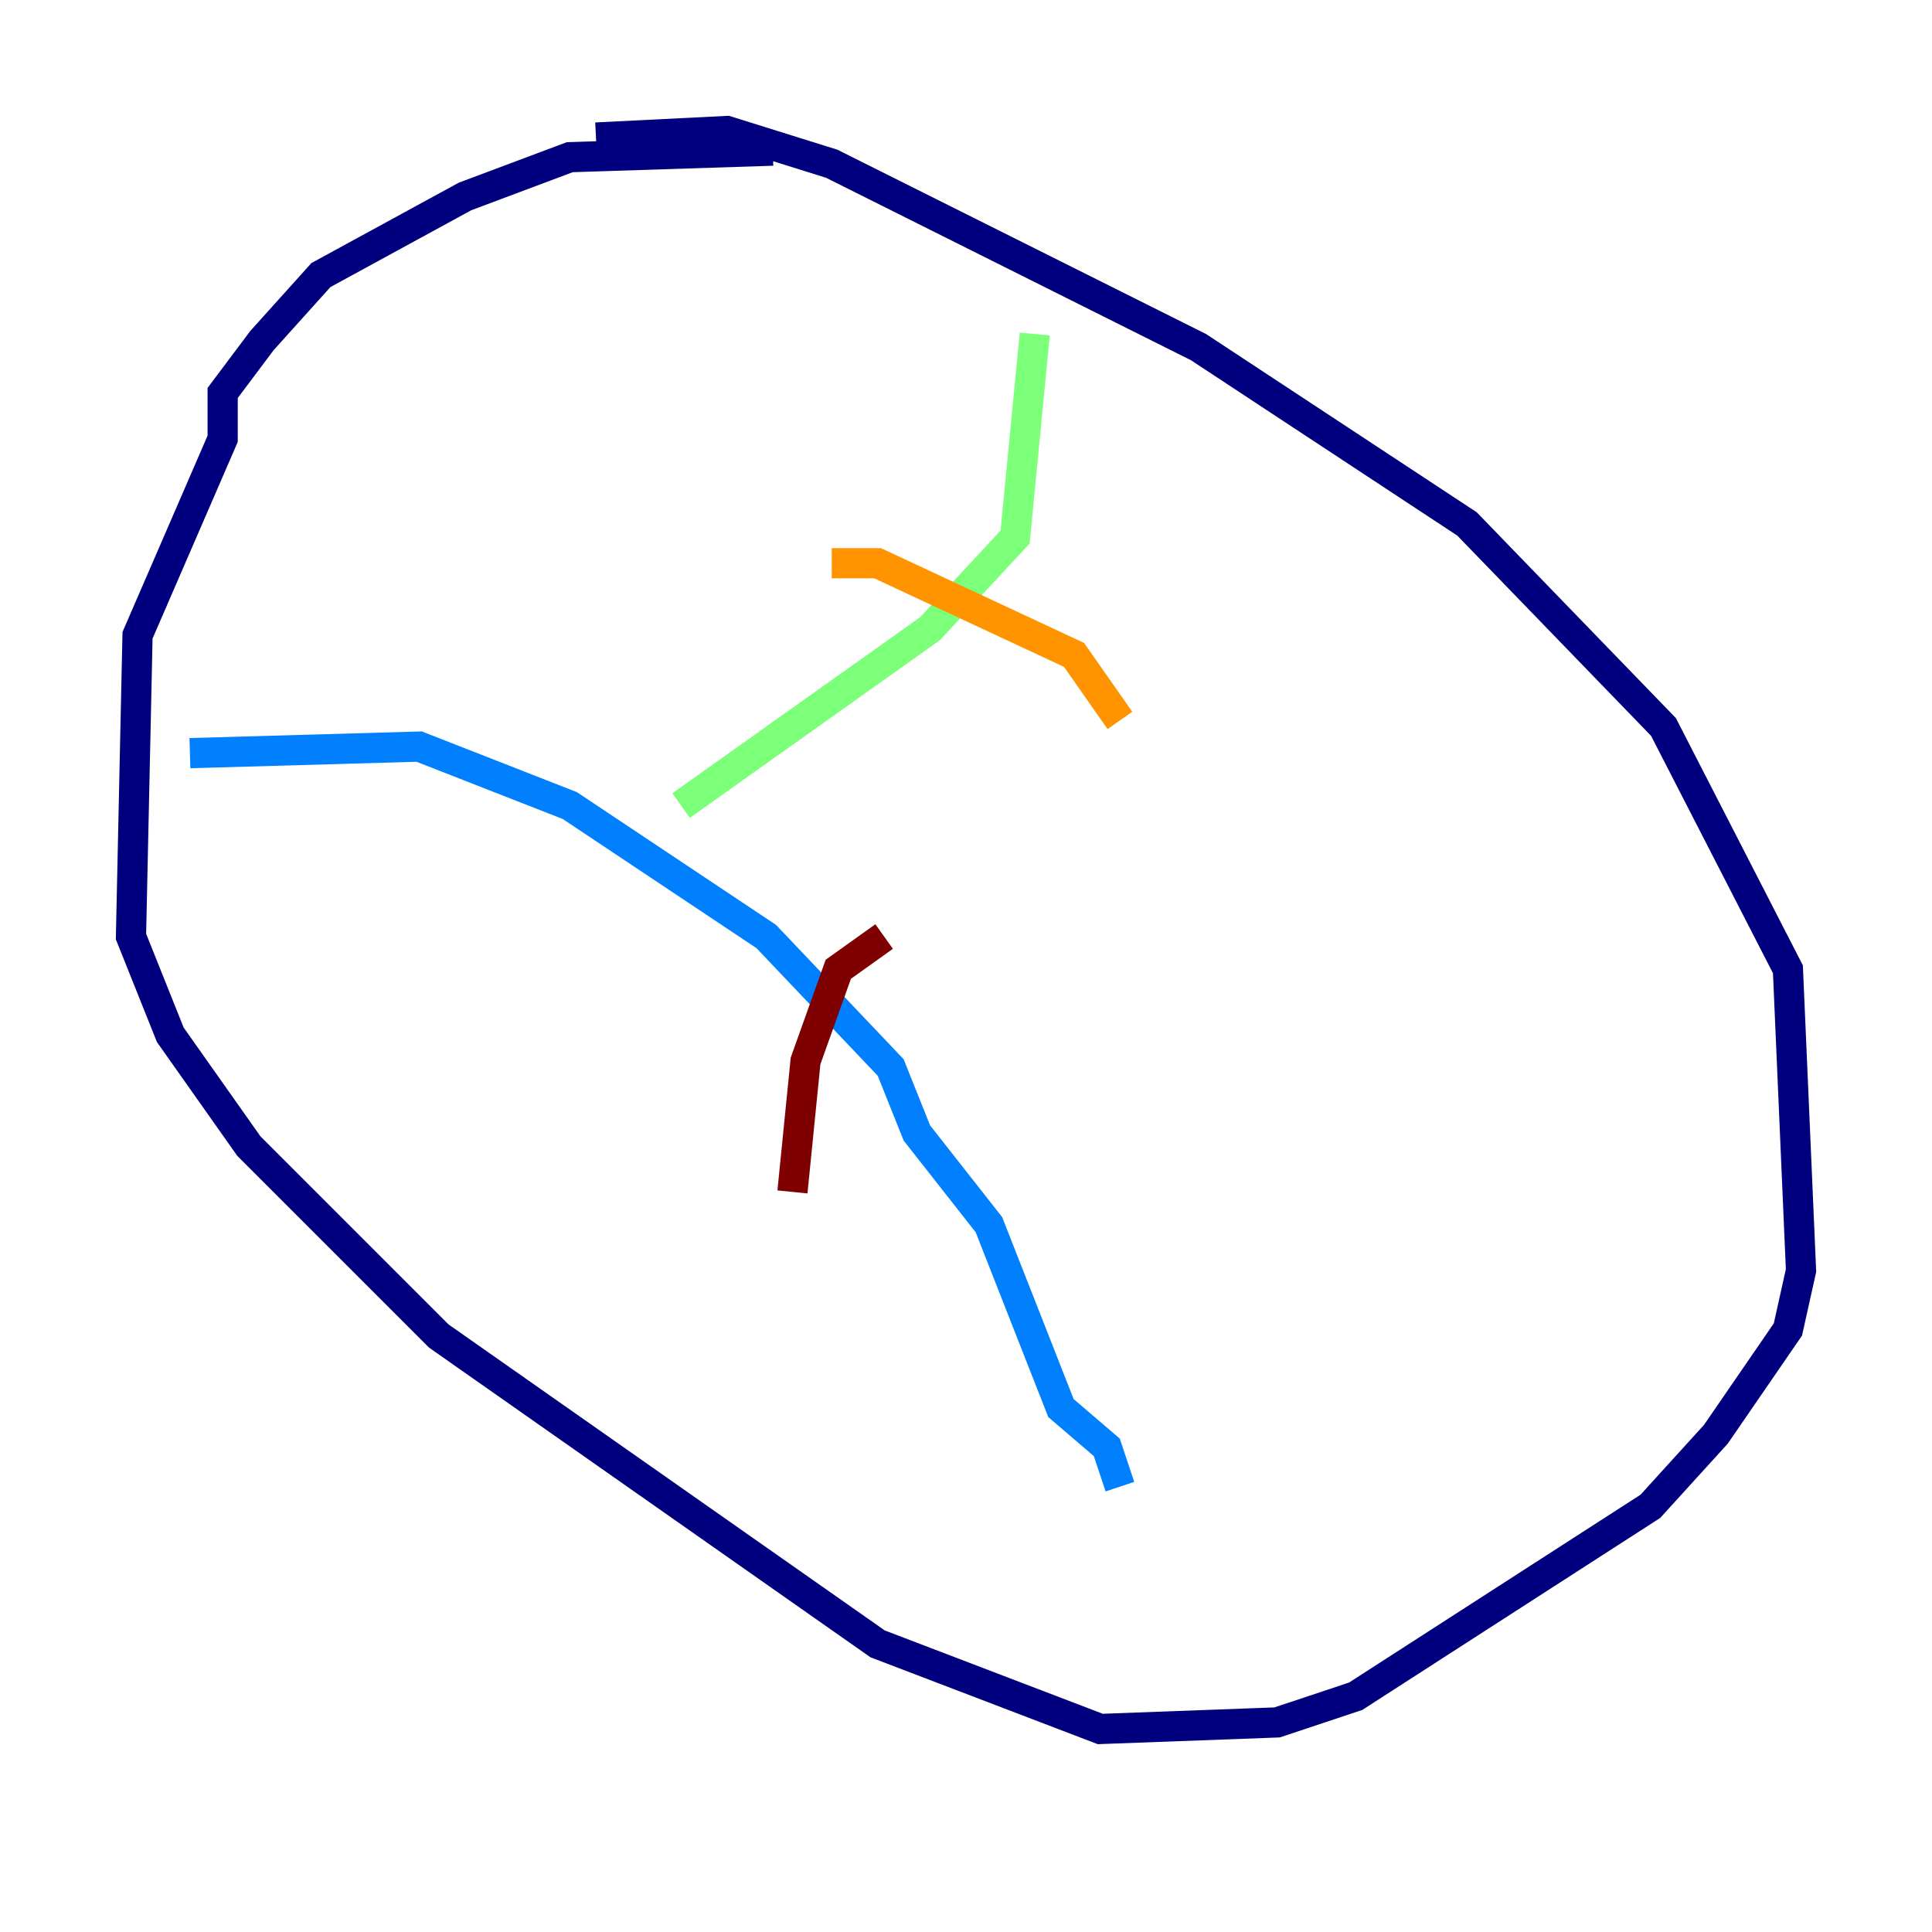 <?xml version="1.0" encoding="utf-8" ?>
<svg baseProfile="tiny" height="128" version="1.2" viewBox="0,0,128,128" width="128" xmlns="http://www.w3.org/2000/svg" xmlns:ev="http://www.w3.org/2001/xml-events" xmlns:xlink="http://www.w3.org/1999/xlink"><defs /><polyline fill="none" points="51.2,9.98 37.749,10.414 30.807,13.017 21.261,18.224 17.356,22.563 14.752,26.034 14.752,29.071 9.112,42.088 8.678,62.047 11.281,68.556 16.488,75.932 29.071,88.515 58.142,108.909 72.895,114.549 84.61,114.115 89.817,112.38 109.342,99.797 113.681,95.024 118.454,88.081 119.322,84.176 118.454,64.217 110.21,48.163 97.193,34.712 79.403,22.997 55.105,10.848 48.163,8.678 39.485,9.112" stroke="#00007f" stroke-width="2" /><polyline fill="none" points="12.583,49.898 27.77,49.464 37.749,53.37 50.766,62.047 59.01,70.725 60.746,75.064 65.519,81.139 70.291,93.288 73.329,95.891 74.197,98.495" stroke="#0080ff" stroke-width="2" /><polyline fill="none" points="45.125,53.37 61.614,41.654 67.254,35.58 68.556,22.129" stroke="#7cff79" stroke-width="2" /><polyline fill="none" points="55.105,37.315 58.142,37.315 71.159,43.39 74.197,47.729" stroke="#ff9400" stroke-width="2" /><polyline fill="none" points="58.576,62.047 55.539,64.217 53.37,70.291 52.502,78.969" stroke="#7f0000" stroke-width="2" /></svg>